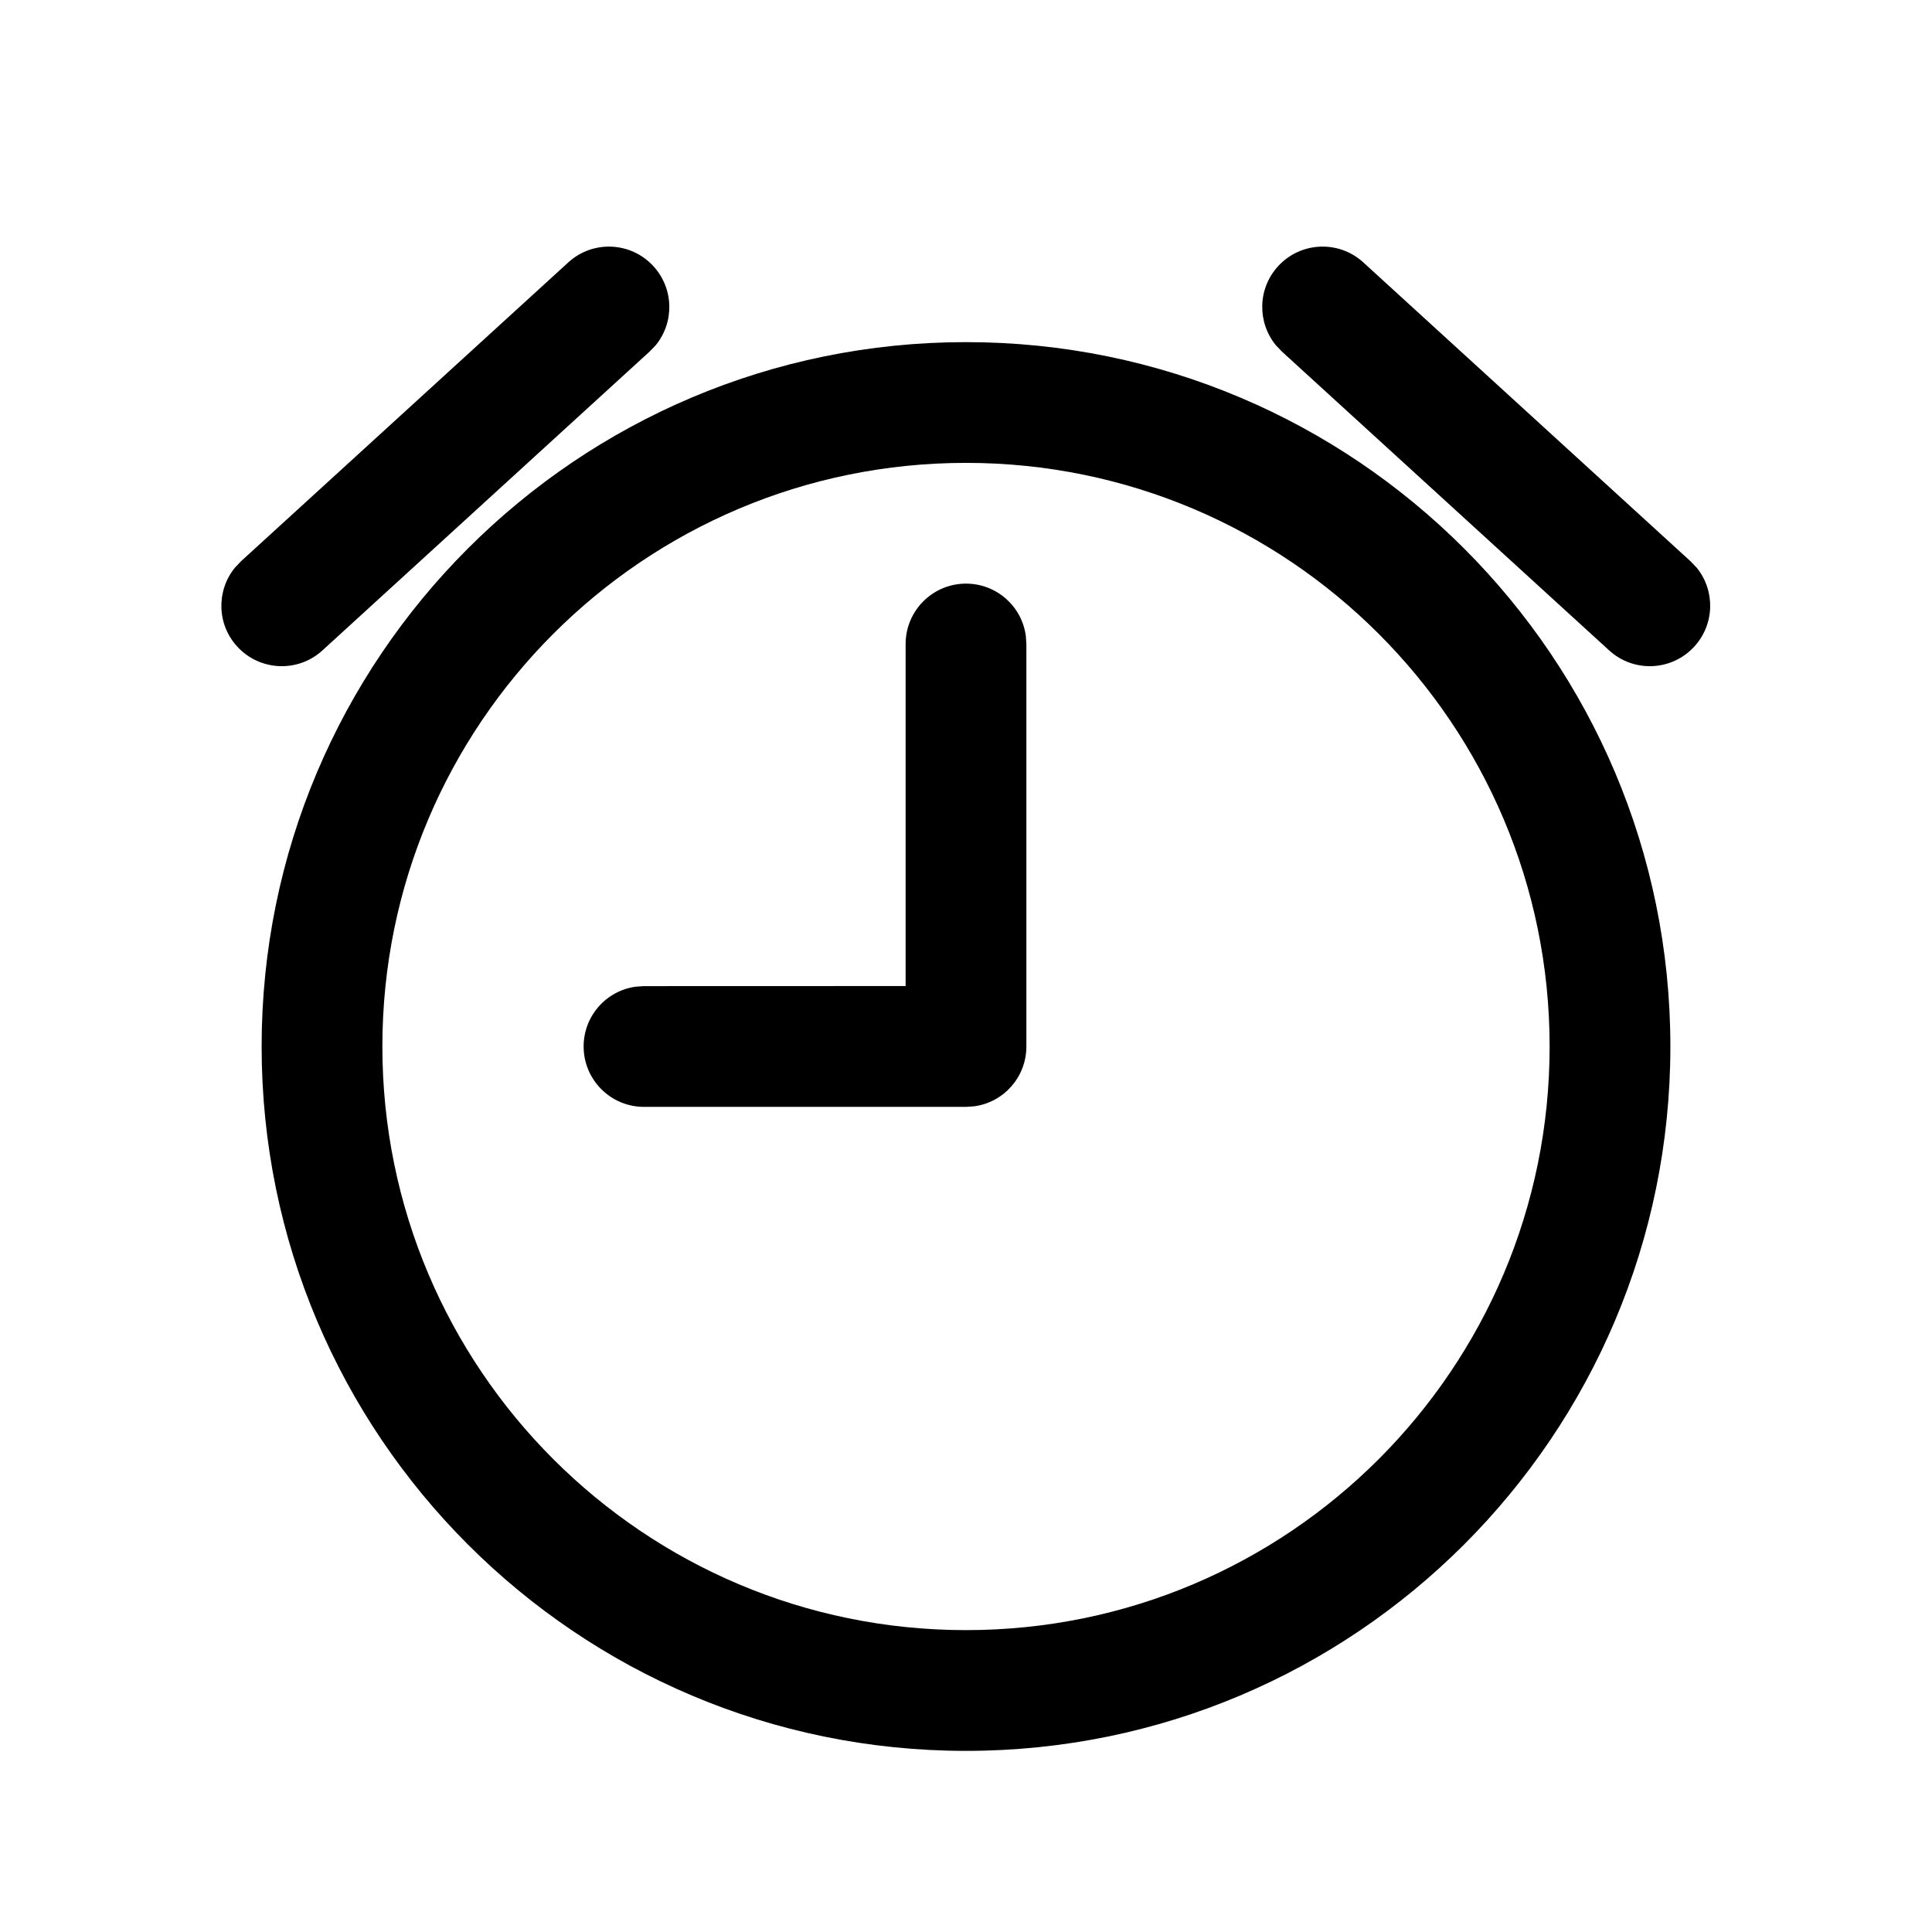 <svg width="24" height="24" viewBox="0 0 24 24" fill="none" xmlns="http://www.w3.org/2000/svg">
<path fill-rule="evenodd" clip-rule="evenodd" d="M12 4.25C16.832 4.25 20.75 8.168 20.75 13C20.75 17.832 16.832 21.75 12 21.75C7.168 21.75 3.25 17.832 3.25 13C3.25 8.168 7.168 4.25 12 4.25ZM12 5.75C7.996 5.75 4.75 8.996 4.75 13C4.75 17.004 7.996 20.25 12 20.25C16.004 20.25 19.25 17.004 19.25 13C19.25 8.996 16.004 5.75 12 5.75ZM12 7.25C12.38 7.25 12.694 7.532 12.743 7.898L12.75 8V13C12.75 13.38 12.468 13.694 12.102 13.743L12 13.75H8C7.586 13.75 7.25 13.414 7.25 13C7.25 12.62 7.532 12.306 7.898 12.257L8 12.25L11.25 12.249L11.25 8C11.25 7.586 11.586 7.25 12 7.25ZM15.876 3.308C16.155 3.002 16.63 2.98 16.936 3.26L21 6.972L21.077 7.052C21.308 7.336 21.302 7.753 21.048 8.031C20.769 8.337 20.295 8.359 19.989 8.079L15.924 4.367L15.848 4.287C15.617 4.003 15.622 3.586 15.876 3.308ZM8.118 3.308C8.372 3.586 8.378 4.003 8.147 4.287L8.07 4.367L4.006 8.079C3.7 8.359 3.226 8.337 2.946 8.031C2.692 7.753 2.687 7.336 2.918 7.052L2.994 6.972L7.059 3.26C7.365 2.98 7.839 3.002 8.118 3.308Z" fill="black"/>
</svg>
